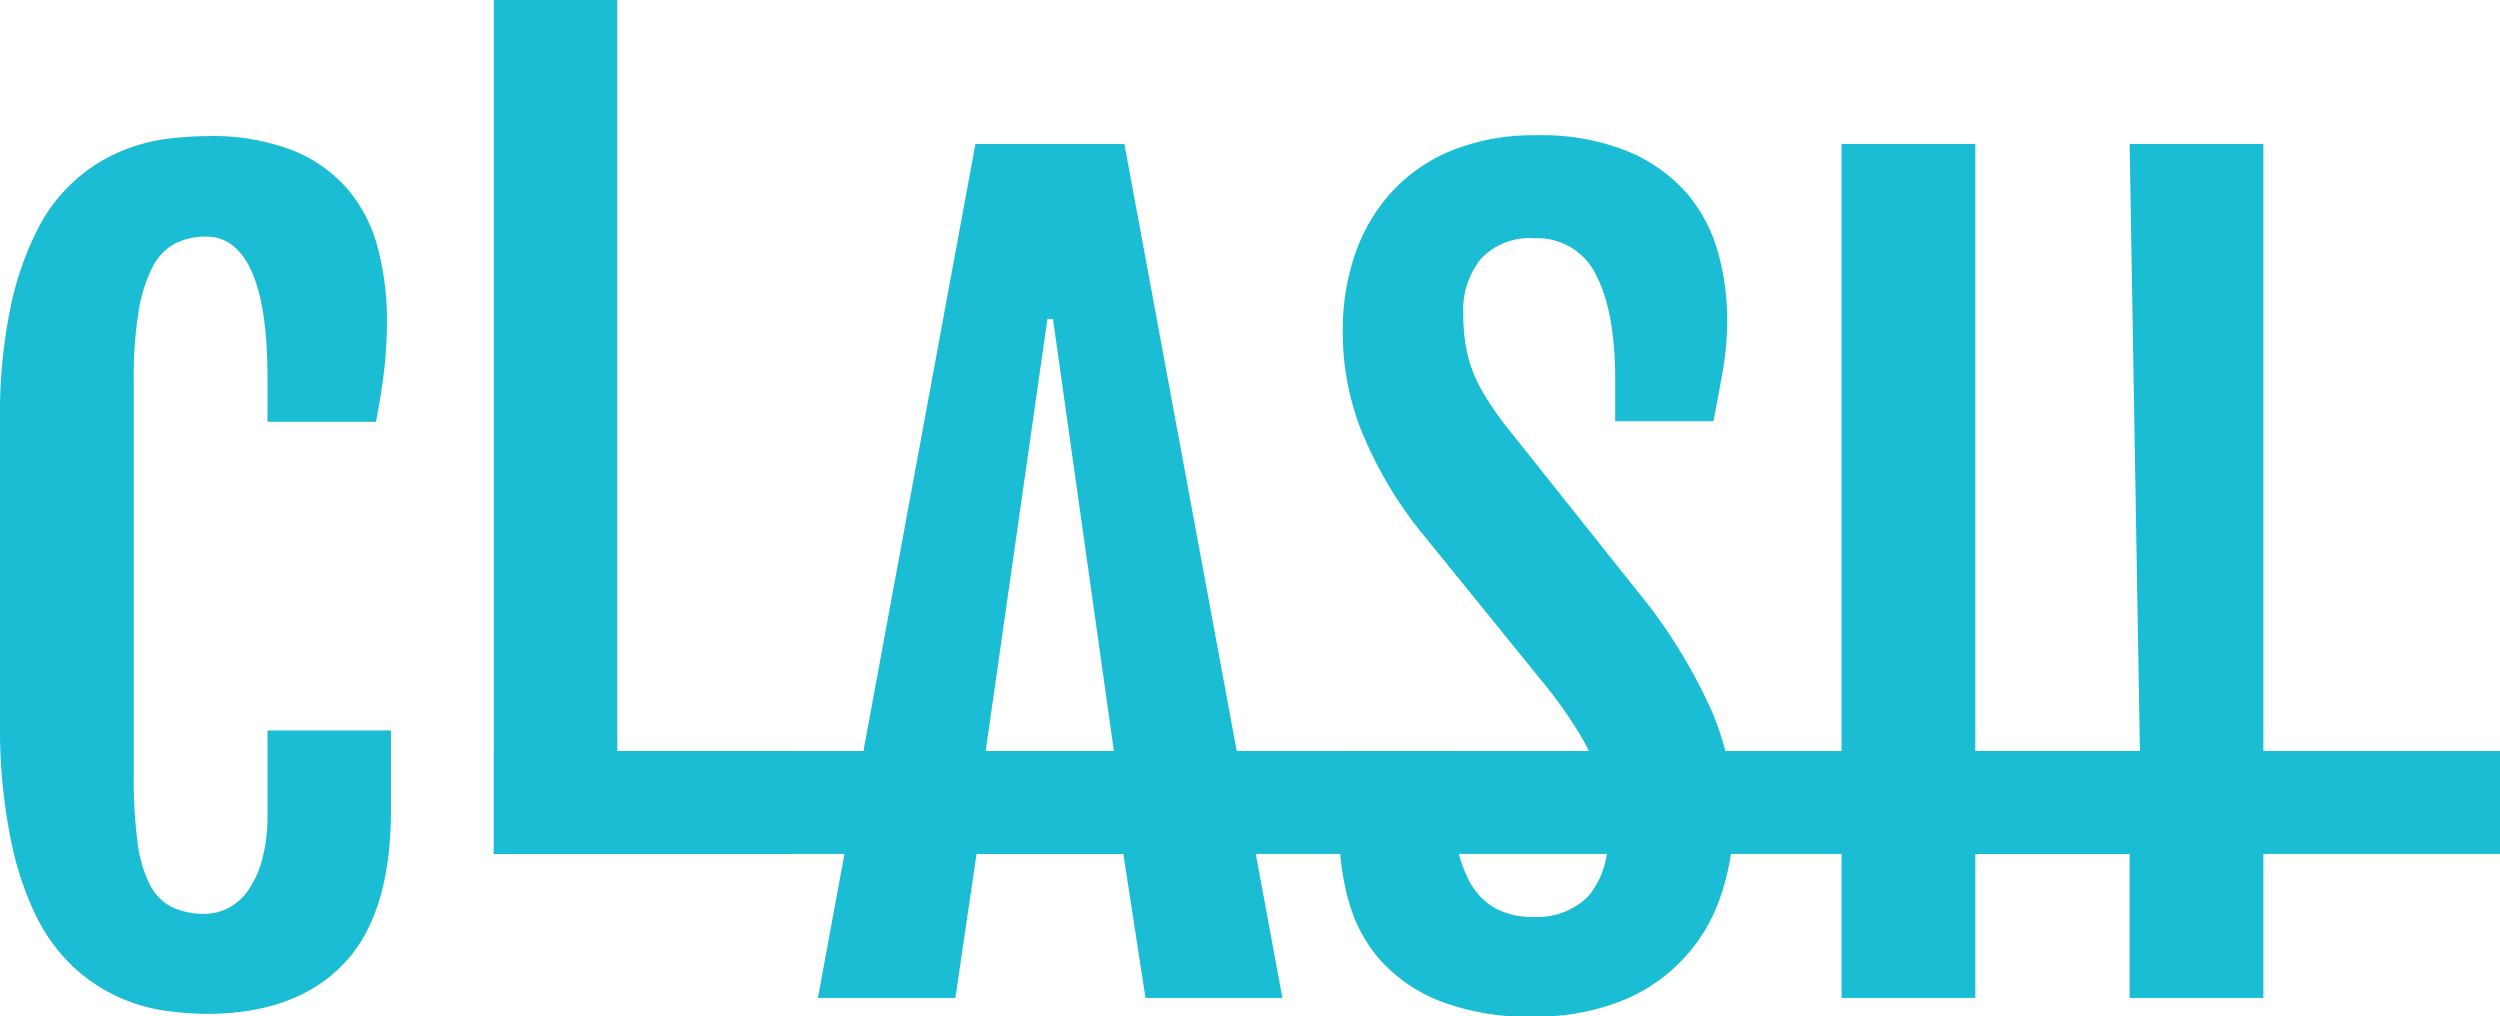 <svg xmlns="http://www.w3.org/2000/svg" viewBox="0 0 243 98.78"><defs><style>.cls-1{fill:#1abdd4;}</style></defs><title>Asset 4</title><g id="Layer_2" data-name="Layer 2"><g id="Layer_1-2" data-name="Layer 1"><path class="cls-1" d="M20.24,98.55A31,31,0,0,1,16,98.23,16.44,16.44,0,0,1,7.15,94a17.12,17.12,0,0,1-3.66-5A30.69,30.69,0,0,1,1,81.34,53.87,53.87,0,0,1,0,70.51V40.8A51,51,0,0,1,1,30a30,30,0,0,1,2.58-7.56,16,16,0,0,1,8-7.66,17.2,17.2,0,0,1,4.46-1.26,32.66,32.66,0,0,1,4.13-.29,21.66,21.66,0,0,1,8.31,1.4,13.7,13.7,0,0,1,5.37,3.83,14.51,14.51,0,0,1,2.88,5.67A27.28,27.28,0,0,1,37.61,31a42.68,42.68,0,0,1-.27,5c-.18,1.52-.45,3.2-.8,5H26V36.75q0-6.89-1.51-10.3C23.48,24.17,22,23,20.06,23a6.65,6.65,0,0,0-3.07.68A5.43,5.43,0,0,0,14.8,26a14.78,14.78,0,0,0-1.34,4.33A40.2,40.2,0,0,0,13,37V75.3a48.41,48.41,0,0,0,.36,6.49,12.71,12.71,0,0,0,1.18,4.15,5,5,0,0,0,2.14,2.22,7.15,7.15,0,0,0,3.21.66,5,5,0,0,0,2.31-.56,5.46,5.46,0,0,0,1.95-1.76,9.49,9.49,0,0,0,1.34-3A16.33,16.33,0,0,0,26,79.15V71H38v7.76q0,10.11-4.59,14.92T20.24,98.55Z"/><path class="cls-1" d="M48,0H60V73H77V83H48Z"/><path class="cls-1" d="M94.81,14h14.48l15.36,83H111.34l-2.15-14H94.92L92.86,97H79.5Zm13.46,59-5.92-42h-.54l-6,42Z"/><path class="cls-1" d="M130.19,81a36.85,36.85,0,0,1,.31-5,18.94,18.94,0,0,1,.5-3h10v2.09a39.69,39.69,0,0,0,.4,6,14.42,14.42,0,0,0,1.34,4.41,6.52,6.52,0,0,0,2.47,2.71,7.46,7.46,0,0,0,3.79.91,7,7,0,0,0,5.38-2,8.25,8.25,0,0,0,1.86-5.83,23.91,23.91,0,0,0-.26-3.63,15.64,15.64,0,0,0-.91-3.27A22.56,22.56,0,0,0,153.33,71a43.43,43.43,0,0,0-2.81-4L137.67,51.15A39.94,39.94,0,0,1,132.38,42a26,26,0,0,1-1.86-9.83,22.26,22.26,0,0,1,1.27-7.68,17.22,17.22,0,0,1,3.64-6,16.32,16.32,0,0,1,5.88-3.94,21.27,21.27,0,0,1,7.93-1.4,22.36,22.36,0,0,1,9,1.57A15.54,15.54,0,0,1,164,18.83a15.21,15.21,0,0,1,3,5.74,24.11,24.11,0,0,1,.88,6.38,28.75,28.75,0,0,1-.41,5c-.27,1.53-.58,3.21-.93,5H157V37q0-6.7-1.86-10.27a6.31,6.31,0,0,0-6-3.57,6.5,6.5,0,0,0-5.2,2,7.94,7.94,0,0,0-1.71,5.35,18.26,18.26,0,0,0,.26,3.2,13.47,13.47,0,0,0,.76,2.63,15.31,15.31,0,0,0,1.22,2.34q.7,1.14,1.62,2.37L160.38,59a51.89,51.89,0,0,1,6,10.12,25.61,25.61,0,0,1,2.1,10.27,22.82,22.82,0,0,1-1.36,8.08,16.58,16.58,0,0,1-10,10,22.6,22.6,0,0,1-8,1.35,24,24,0,0,1-9.17-1.52,15.36,15.36,0,0,1-5.81-4,14.54,14.54,0,0,1-3.05-5.72A24.46,24.46,0,0,1,130.19,81Z"/><path class="cls-1" d="M179,14h13V73h16l-1-59h13V97H207V83H192V97H179Z"/><rect class="cls-1" x="48" y="73" width="195" height="10"/></g></g></svg>
